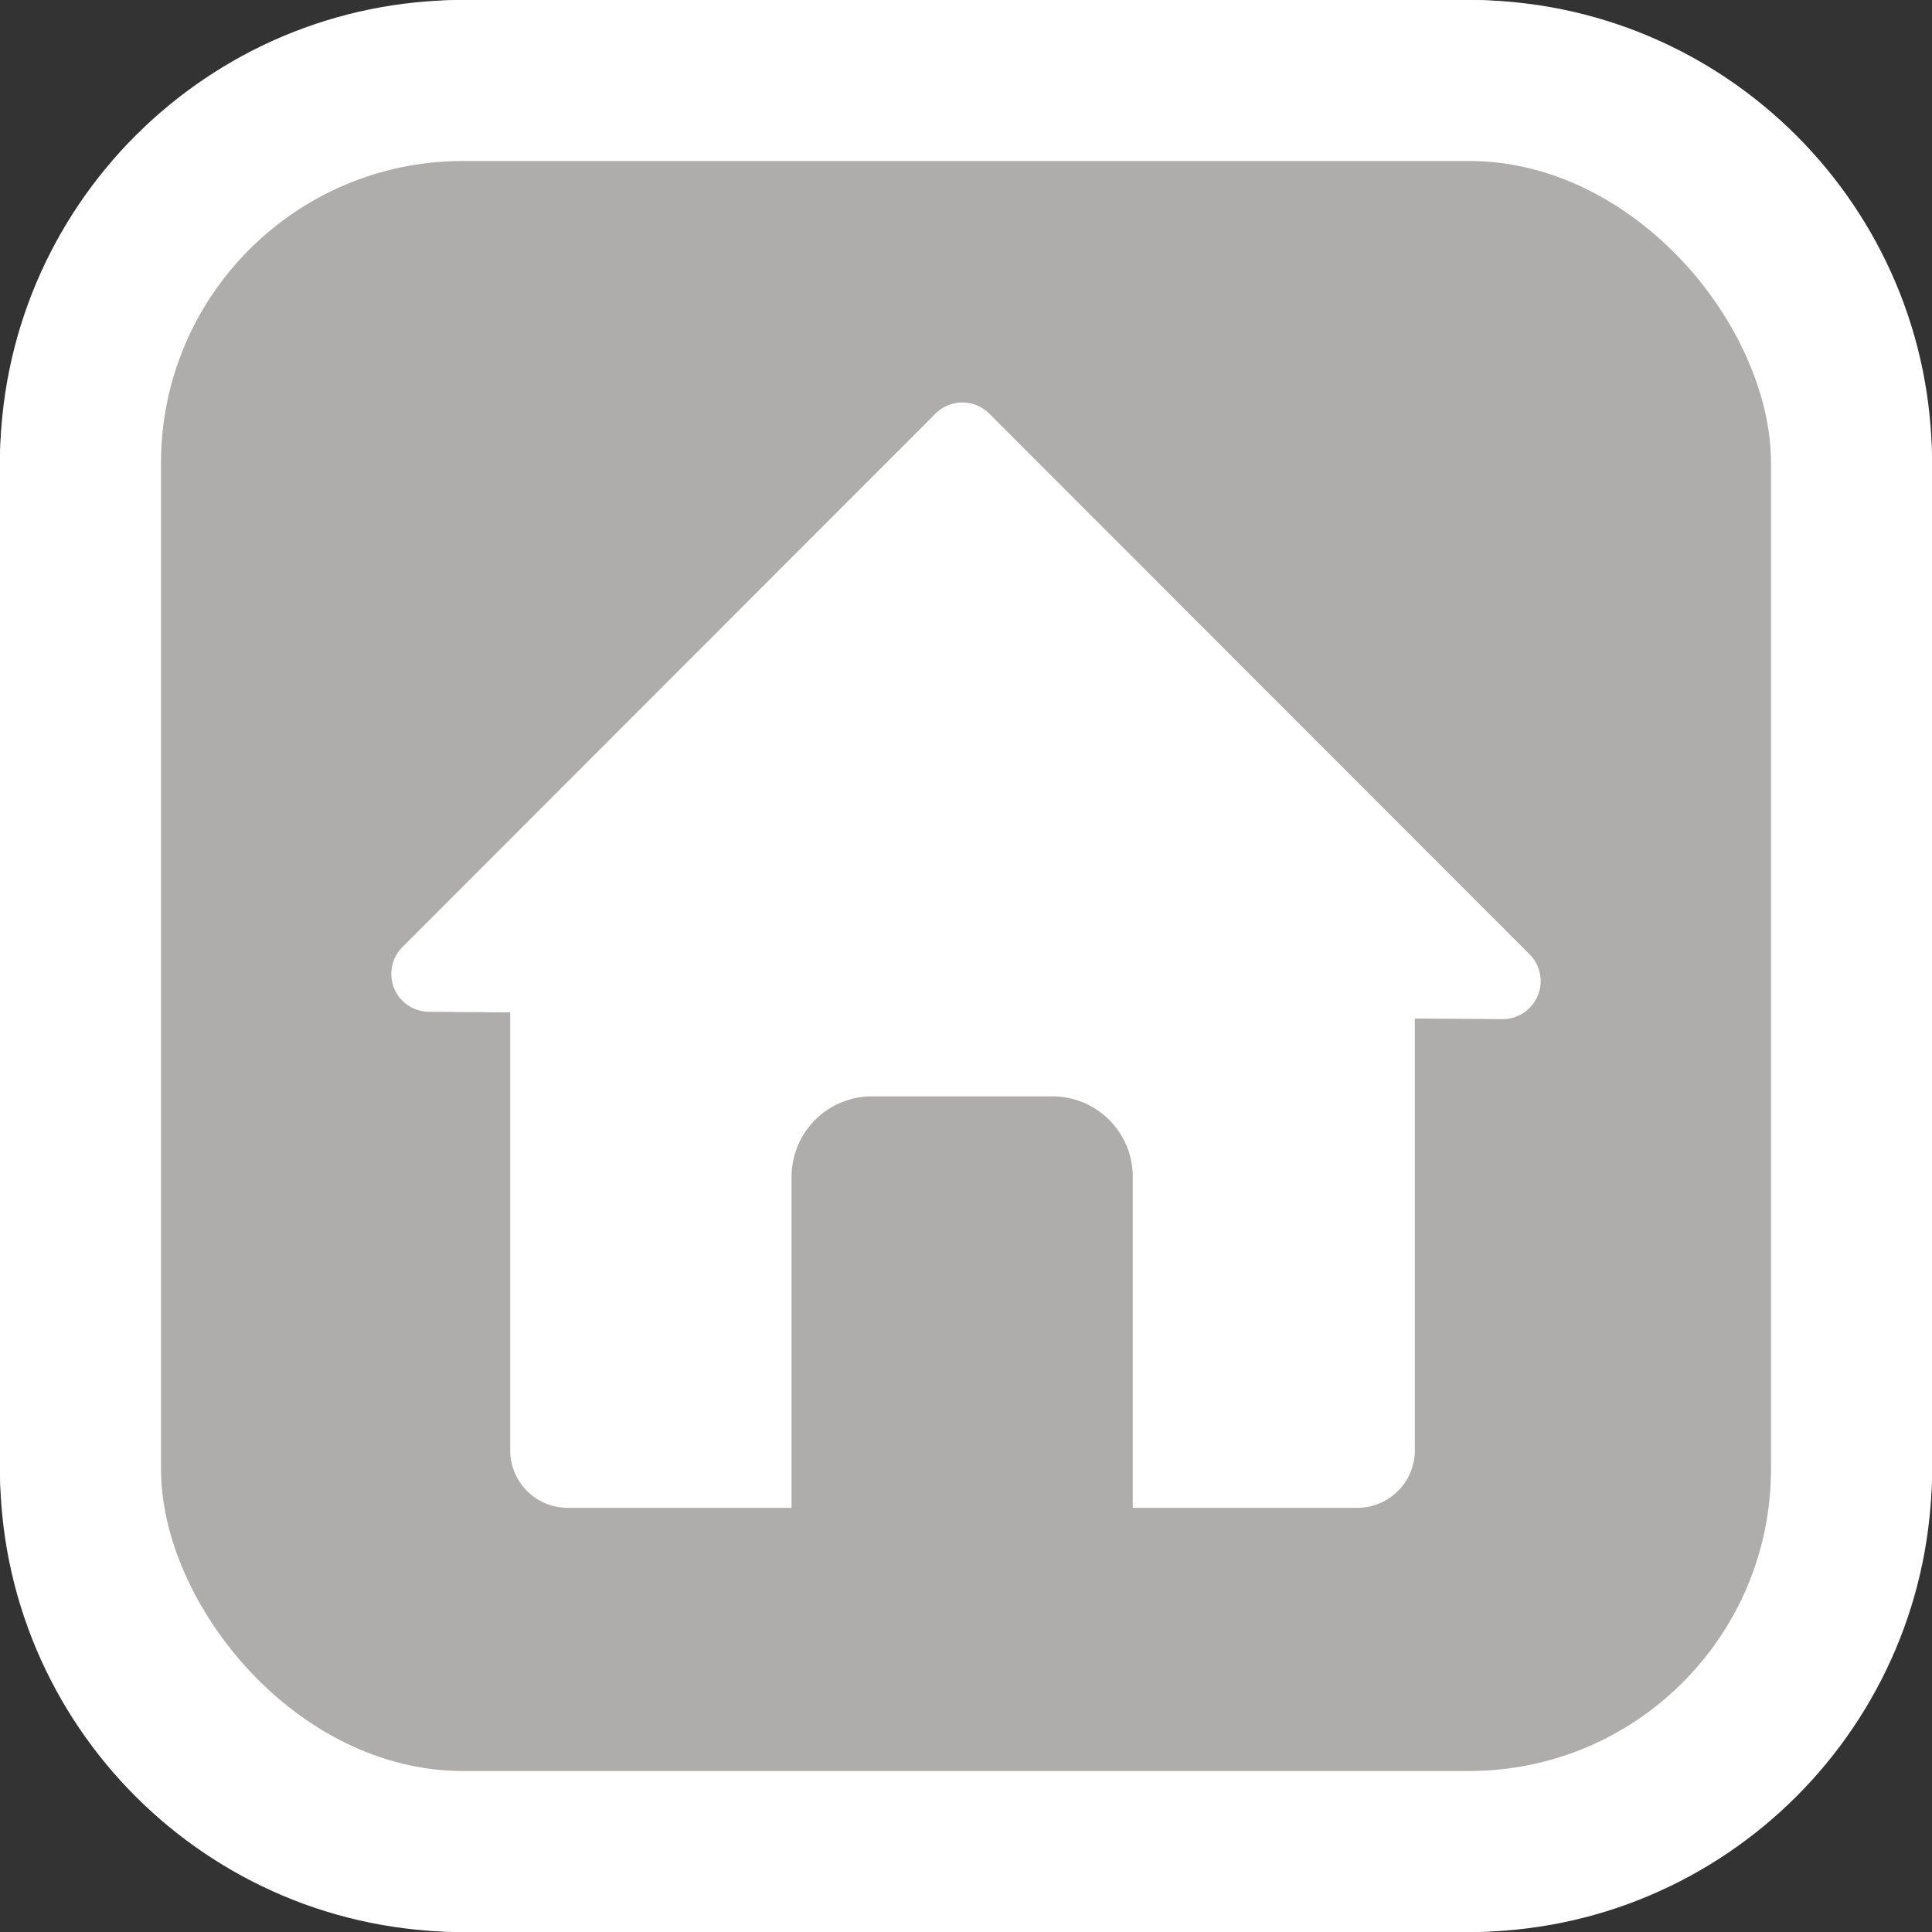 <svg xmlns="http://www.w3.org/2000/svg" viewBox="0 0 24 24"><rect x="0" y="0" width="24" height="24" fill="#333333" stroke="none"/><defs><style>.cls-1{fill:#fff}</style></defs><g id="Ebene_2" data-name="Ebene 2"><g id="Rand_weiß" data-name="Rand weiß"><rect width="24" height="24" class="cls-1" rx="5.75"/><rect width="24" height="24" class="cls-1" rx="5.75" transform="rotate(90 12 12)"/></g><rect id="Flächen_deaktiviert" width="20" height="20" x="2" y="2" data-name="Flächen deaktiviert" rx="3.75" style="fill:#afadac"/><path id="Symbole_weiß" d="m19 11.854-6.711-6.716a.473.473 0 0 0-.668 0L5 11.764a.471.471 0 0 0 .33.805l1.008.007v5.44a.715.715 0 0 0 .715.715h2.78v-4.107a1 1 0 0 1 1-1.005h2.234a1 1 0 0 1 1.005 1.005v4.107h2.788a.716.716 0 0 0 .716-.715v-5.364l1.091.008a.472.472 0 0 0 .333-.806Z" class="cls-1" data-name="Symbole weiß"/></g></svg>